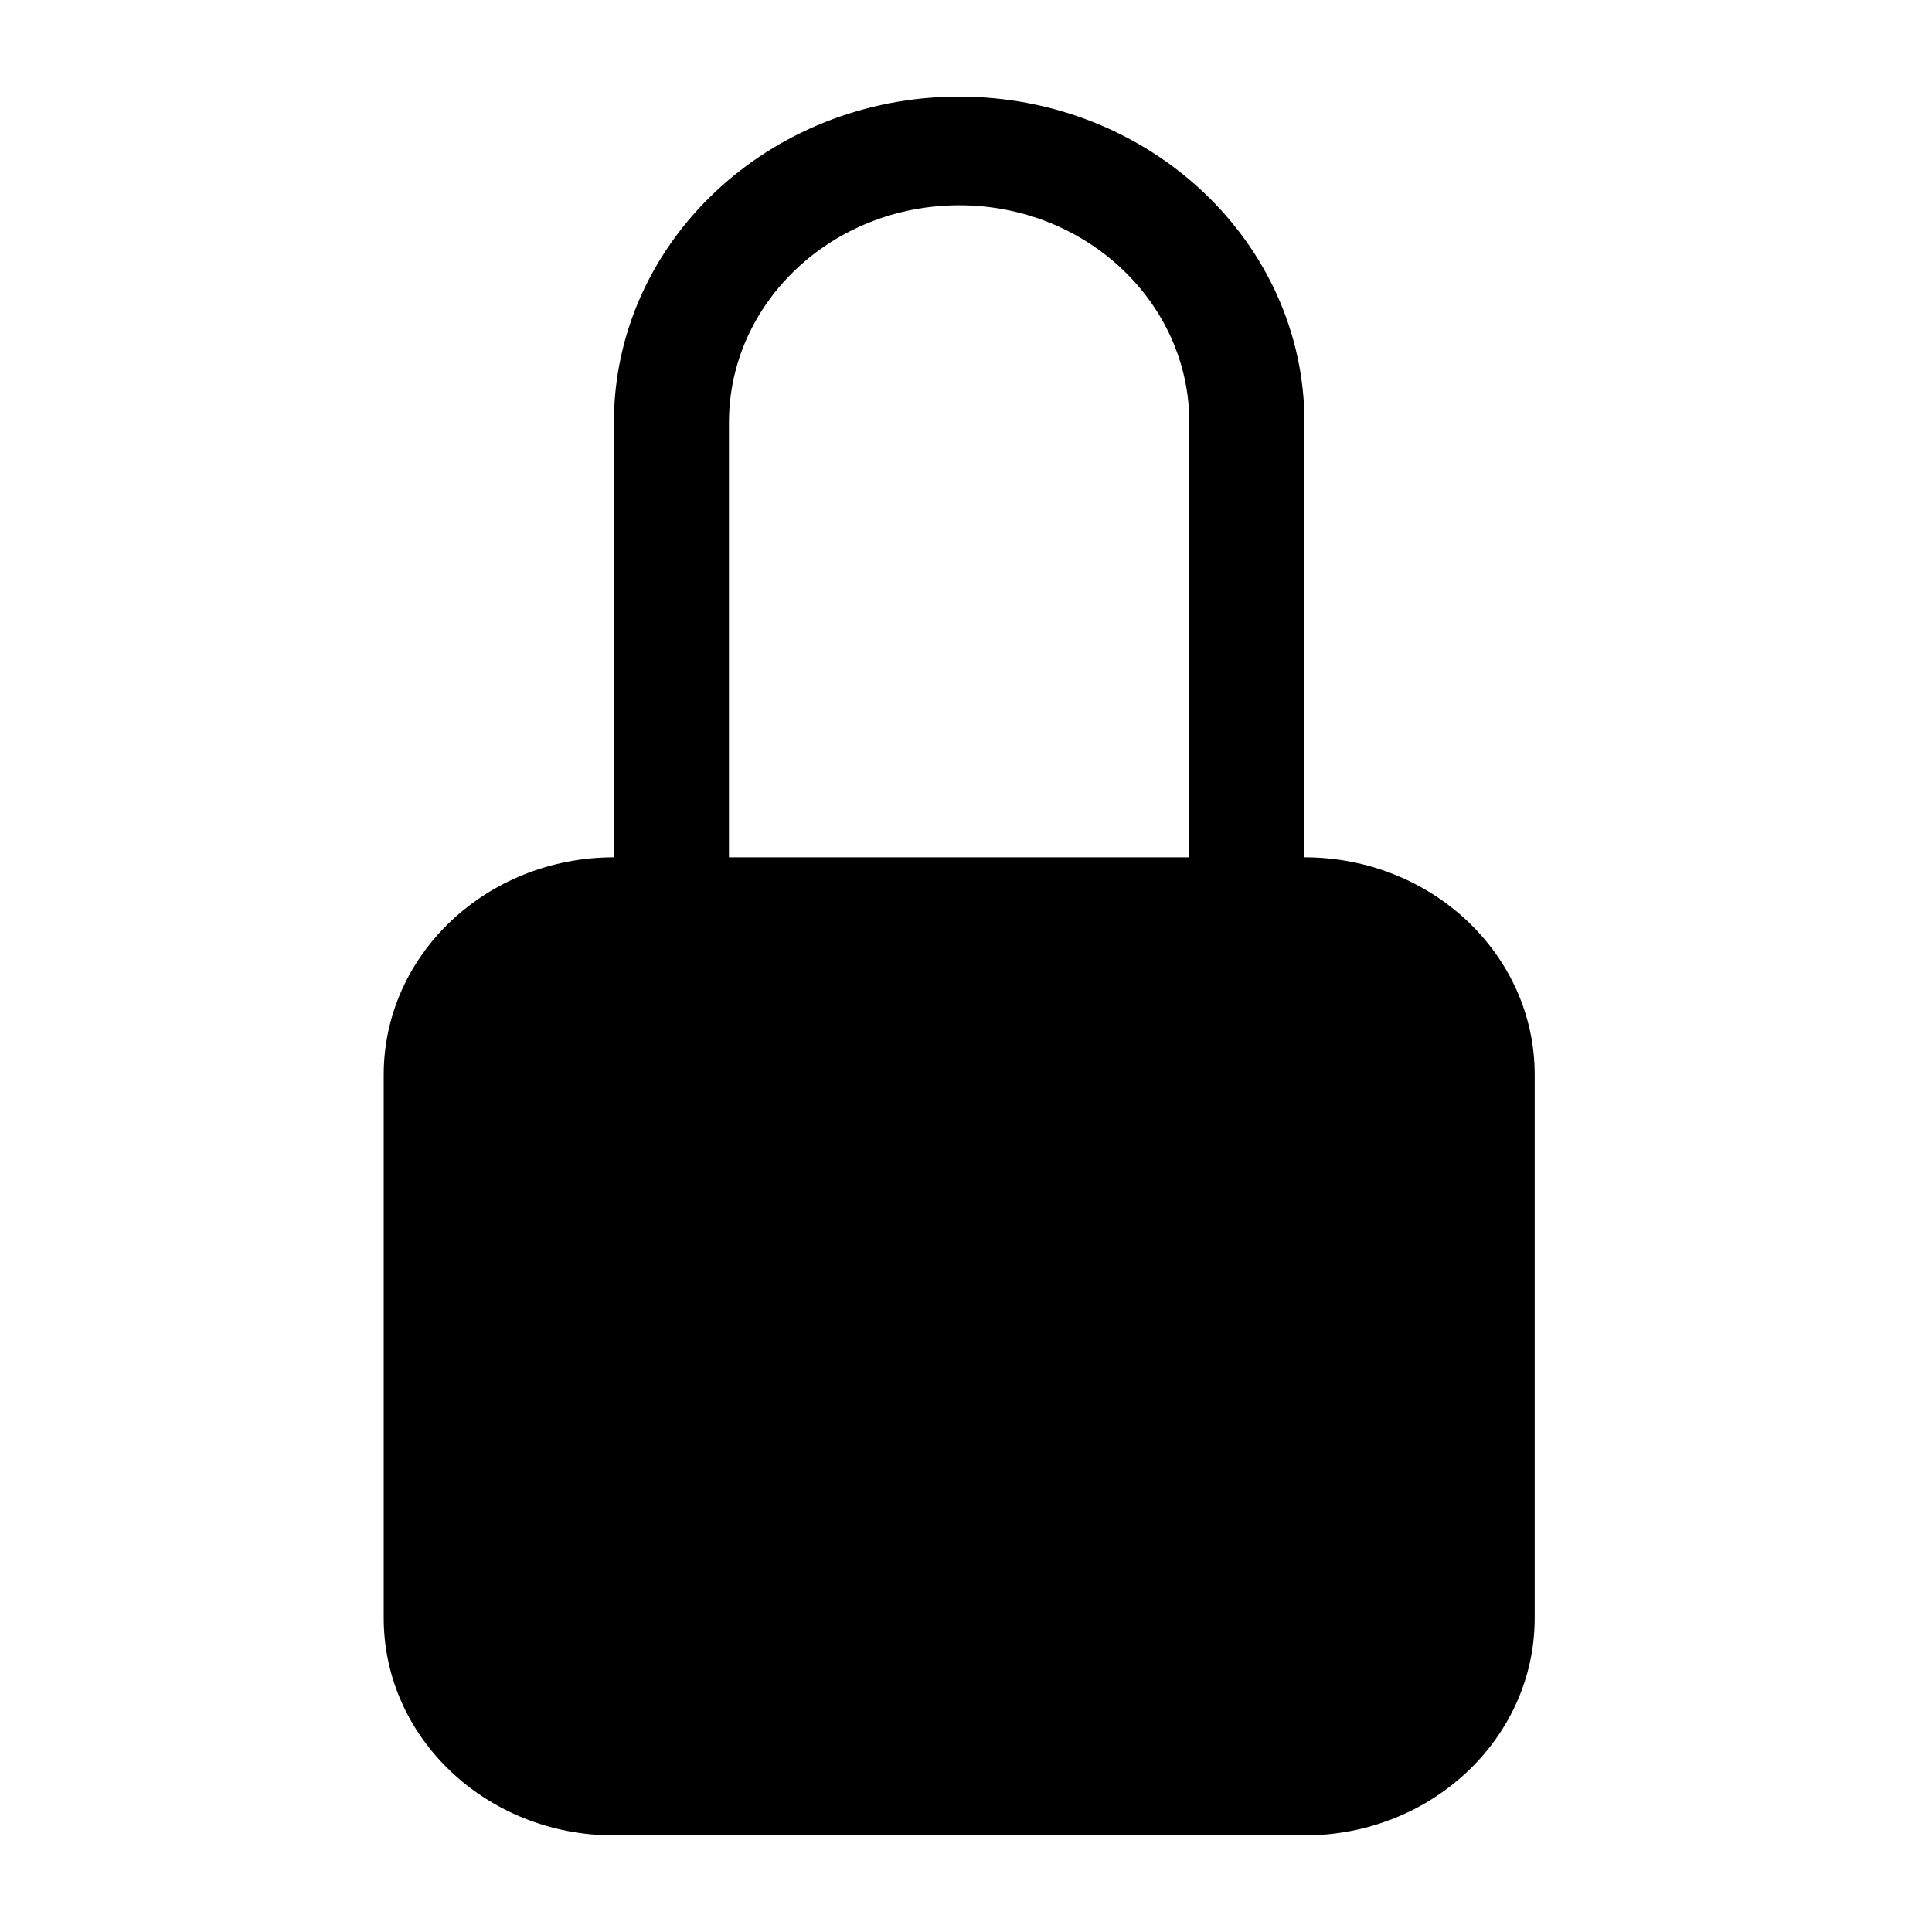 <svg width="20" height="20" fill="none" xmlns="http://www.w3.org/2000/svg"><path d="M9.93 2.125c1.315 0 2.382 1.007 2.382 2.25v4.5H7.546v-4.5c0-1.243 1.067-2.25 2.383-2.25zm3.574 6.75v-4.5c0-1.864-1.6-3.375-3.575-3.375-1.974 0-3.574 1.511-3.574 3.375v4.5c-1.316 0-2.383 1.007-2.383 2.25v5.625c0 1.243 1.067 2.25 2.383 2.25h7.149c1.316 0 2.383-1.007 2.383-2.25v-5.625c0-1.243-1.067-2.25-2.383-2.25z" fill="currentColor"/></svg>